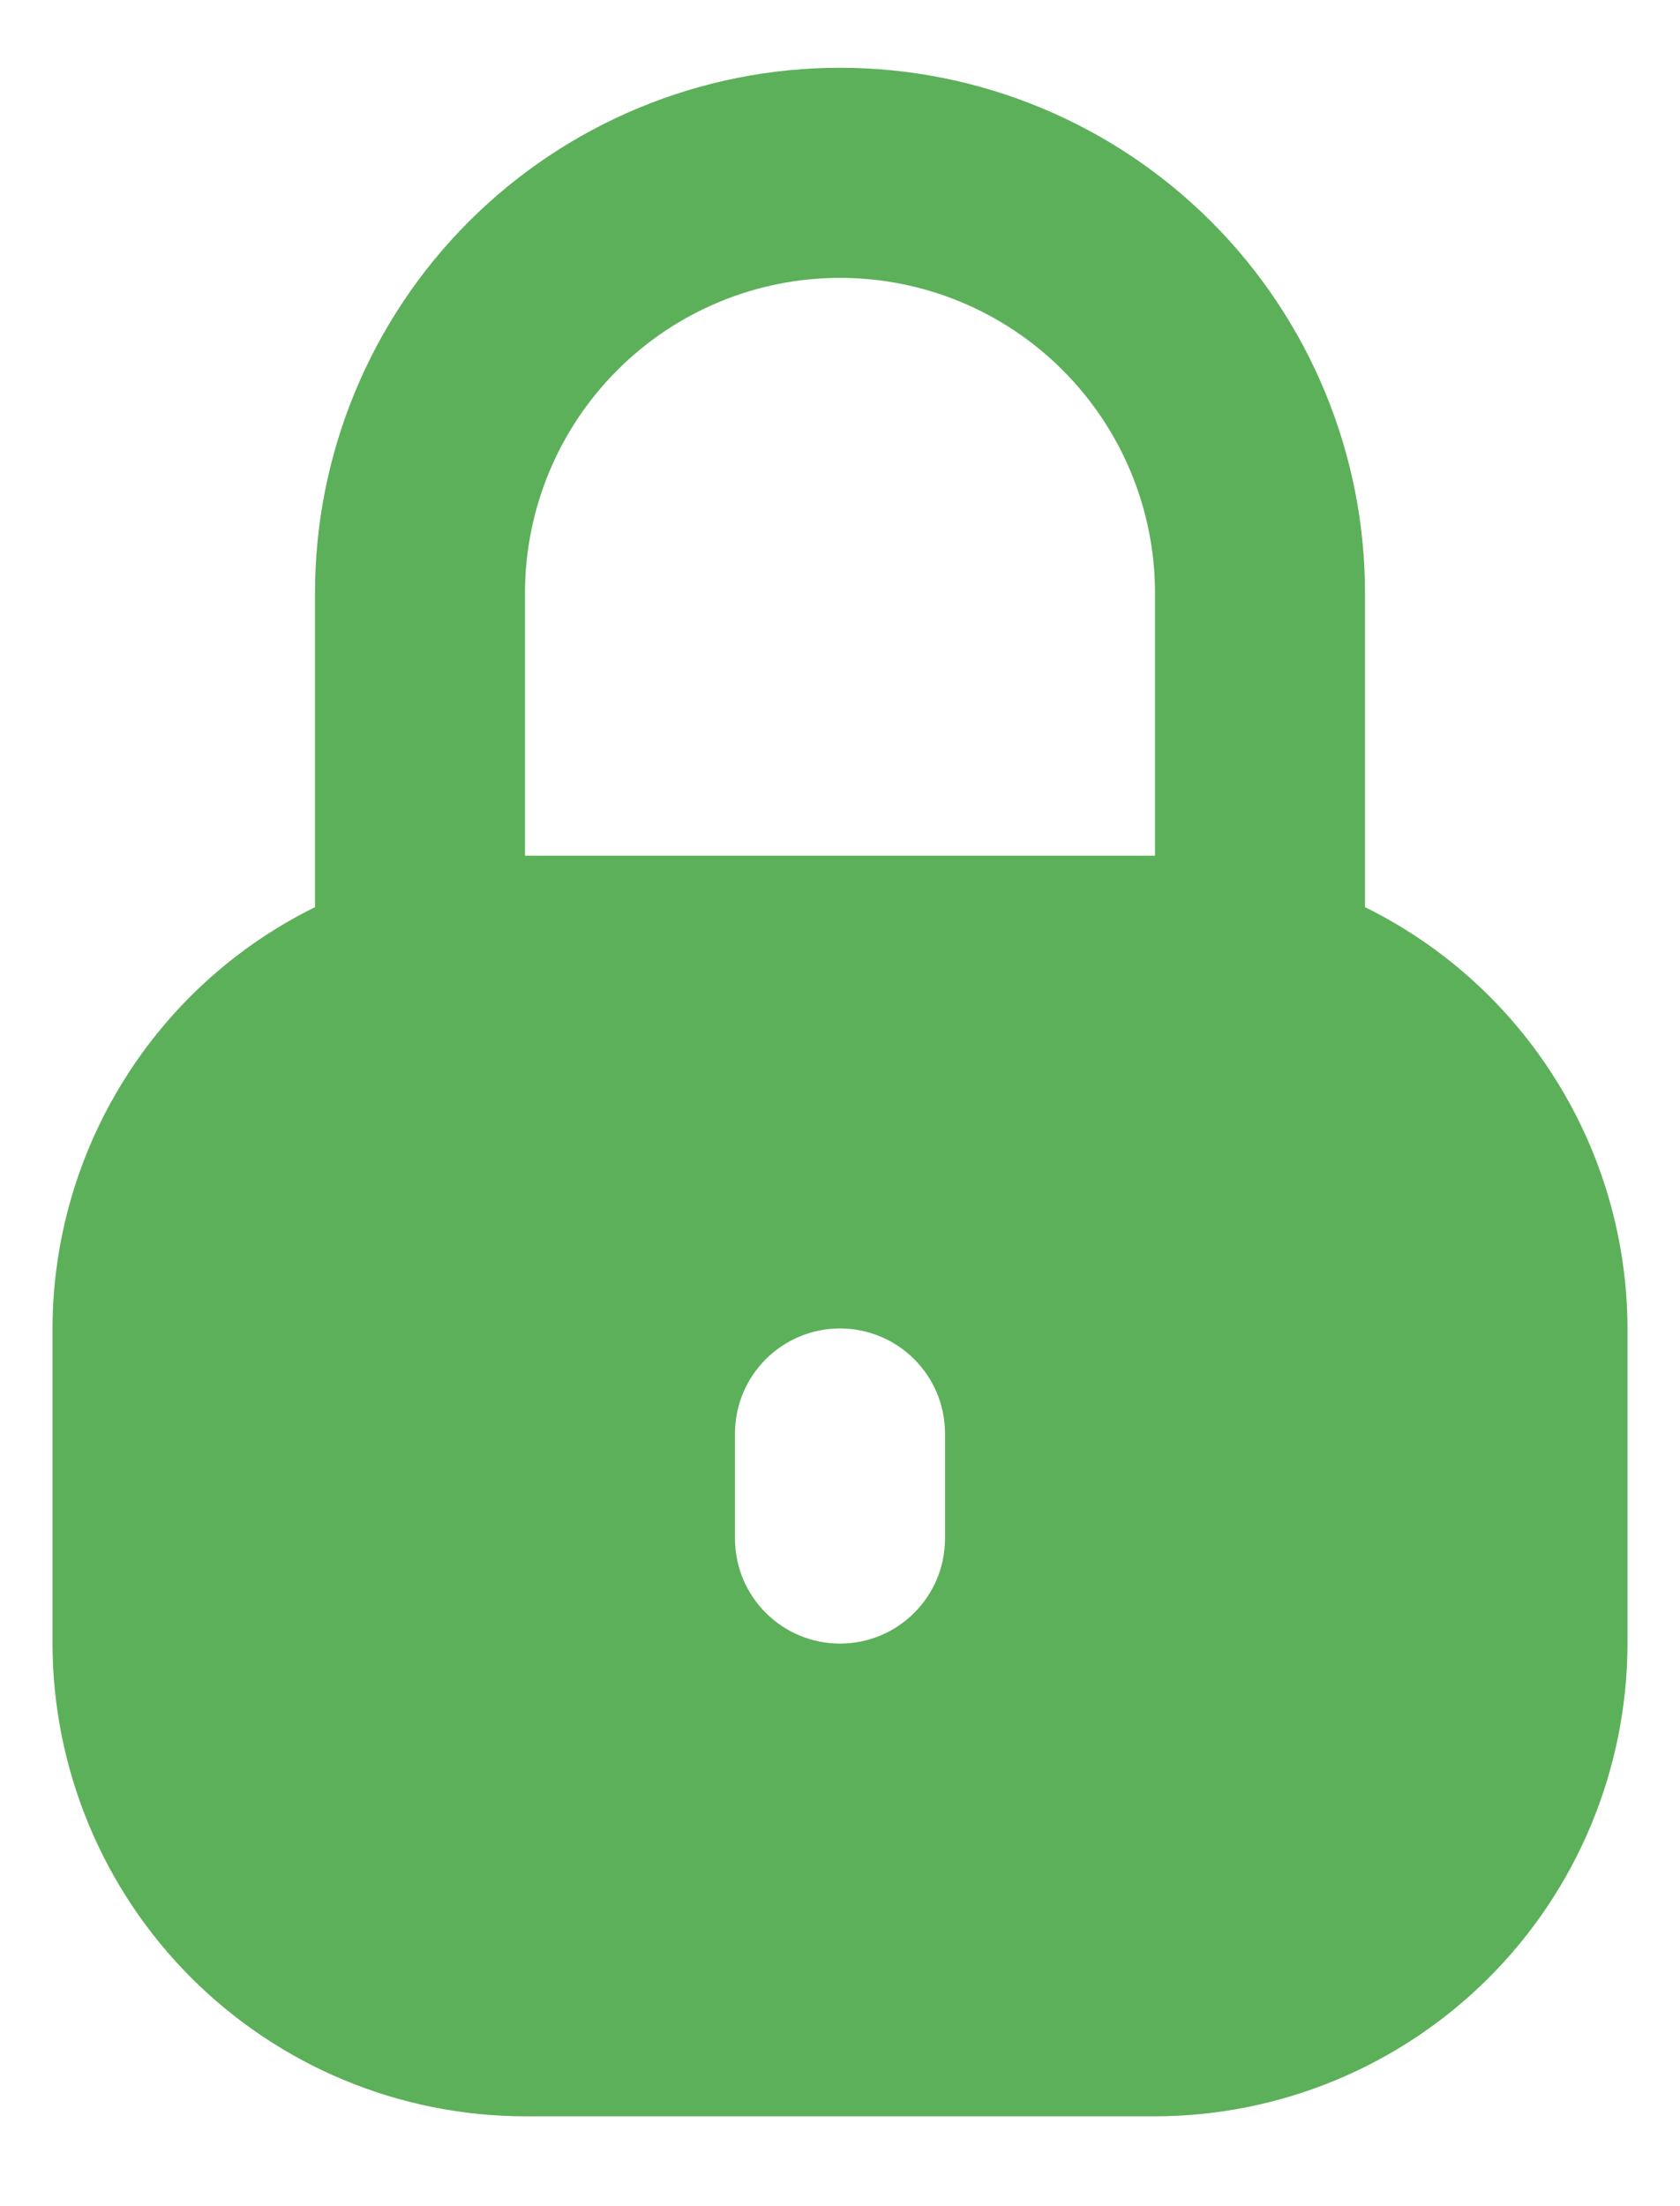 <svg width="16" height="21" viewBox="0 0 16 21" fill="none" xmlns="http://www.w3.org/2000/svg">
<path d="M13 8.635V5.645C13 4.319 12.473 3.047 11.536 2.11C10.598 1.172 9.326 0.645 8 0.645C6.674 0.645 5.402 1.172 4.464 2.11C3.527 3.047 3 4.319 3 5.645V8.635C2.251 9.004 1.62 9.575 1.179 10.284C0.737 10.992 0.502 11.81 0.5 12.645V15.645C0.502 16.838 0.977 17.982 1.82 18.825C2.664 19.669 3.807 20.143 5 20.145H11C12.193 20.143 13.336 19.669 14.18 18.825C15.023 17.982 15.498 16.838 15.5 15.645V12.645C15.498 11.81 15.263 10.992 14.821 10.284C14.38 9.575 13.749 9.004 13 8.635ZM9 14.645C9 14.911 8.895 15.165 8.707 15.352C8.52 15.54 8.265 15.645 8 15.645C7.735 15.645 7.48 15.54 7.293 15.352C7.105 15.165 7 14.911 7 14.645V13.645C7 13.38 7.105 13.126 7.293 12.938C7.48 12.751 7.735 12.645 8 12.645C8.265 12.645 8.52 12.751 8.707 12.938C8.895 13.126 9 13.38 9 13.645V14.645ZM11 8.145H5V5.645C5 4.85 5.316 4.087 5.879 3.524C6.441 2.961 7.204 2.645 8 2.645C8.796 2.645 9.559 2.961 10.121 3.524C10.684 4.087 11 4.85 11 5.645V8.145Z" fill="#5DB05A"/>
</svg>

